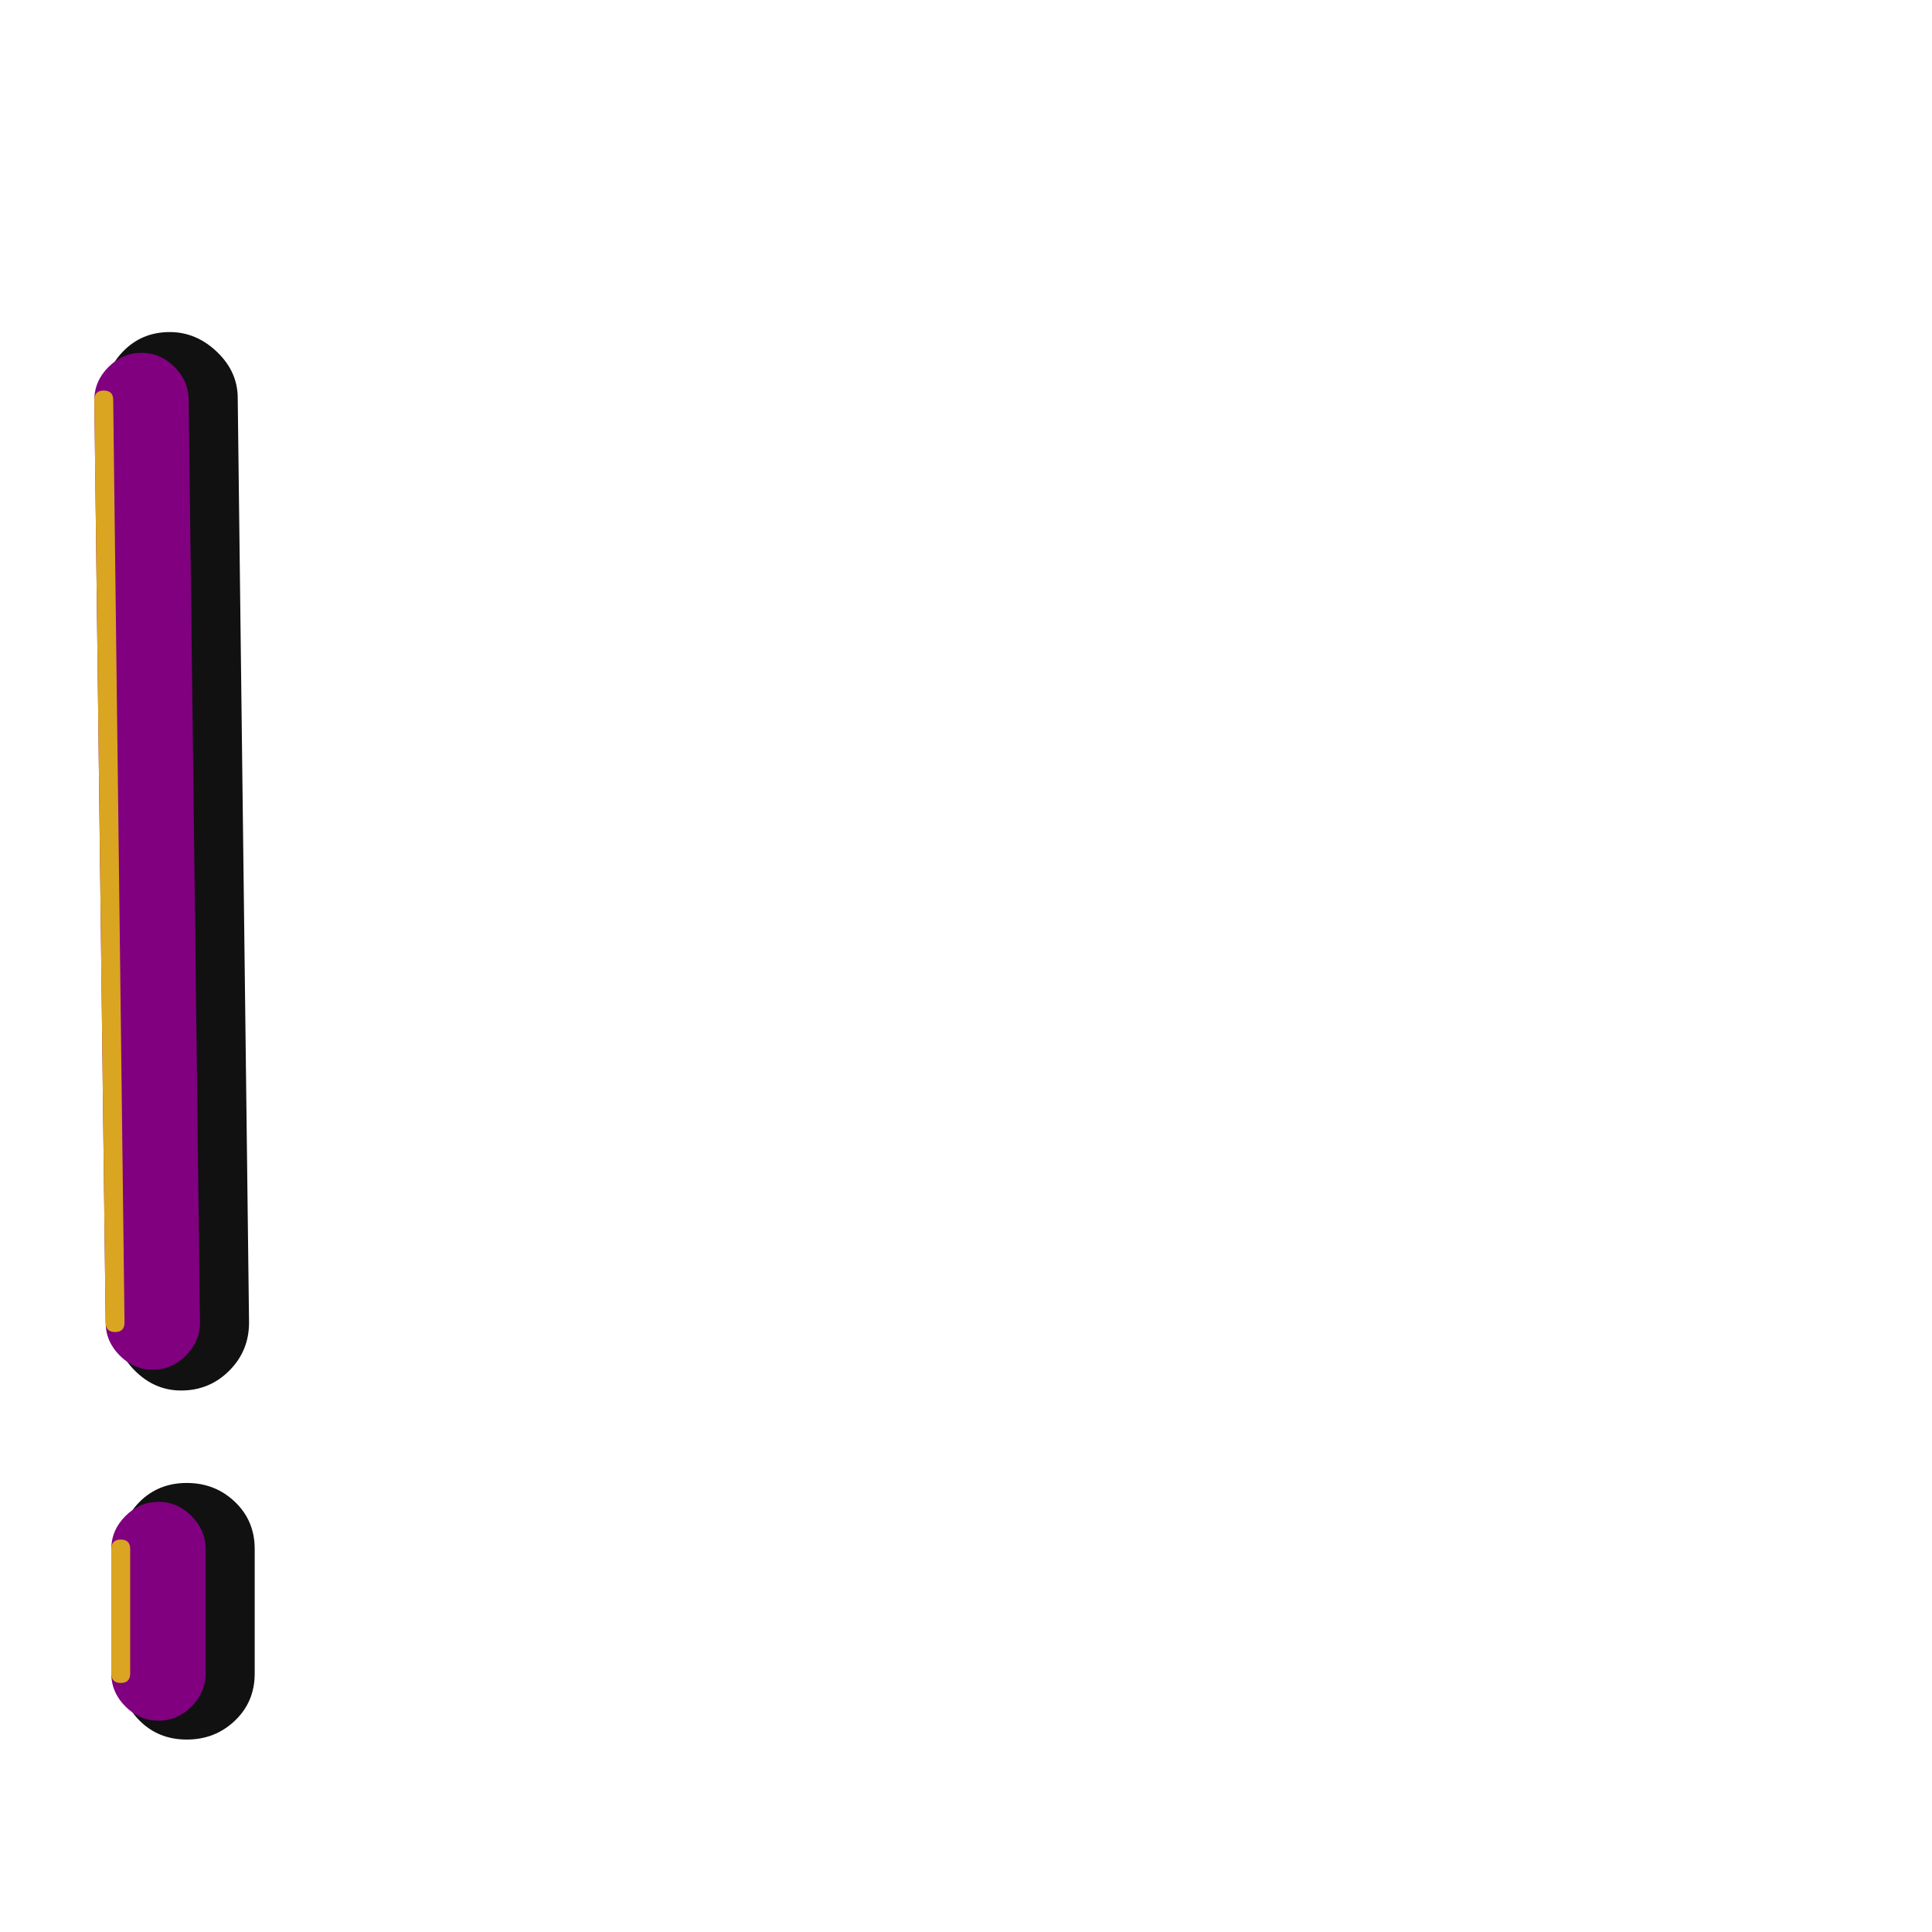 <svg xmlns="http://www.w3.org/2000/svg" viewBox="0 -1024 1024 1024">
	<path fill="#111111" d="M55 -812Q55 -827 65 -837.5Q75 -848 90 -848Q104 -848 115 -837.5Q126 -827 126 -813L132 -323Q132 -308 121.5 -297.5Q111 -287 96 -287Q82 -287 71.5 -297.5Q61 -308 61 -322ZM64 -203Q64 -218 74 -228Q84 -238 99 -238Q114 -238 124.5 -228Q135 -218 135 -203V-137Q135 -122 124.5 -112Q114 -102 99 -102Q84 -102 74 -112Q64 -122 64 -137Z"/>
	<path fill="#800080" d="M50 -812Q50 -822 57.5 -829.5Q65 -837 75 -837Q85 -837 92.5 -829.5Q100 -822 100 -812L106 -323Q106 -313 98.5 -305.5Q91 -298 81 -298Q71 -298 63.5 -305.5Q56 -313 56 -323ZM59 -203Q59 -213 66.5 -220.5Q74 -228 84 -228Q94 -228 101.5 -220.5Q109 -213 109 -203V-137Q109 -127 101.5 -119.5Q94 -112 84 -112Q74 -112 66.5 -119.5Q59 -127 59 -137Z"/>
	<path fill="#daa520" d="M60 -812L66 -323Q66 -318 61 -318Q56 -318 56 -323Q50 -812 50 -812Q50 -817 55 -817Q60 -817 60 -812ZM59 -203Q59 -208 64 -208Q69 -208 69 -203V-137Q69 -132 64 -132Q59 -132 59 -137Z"/>
</svg>